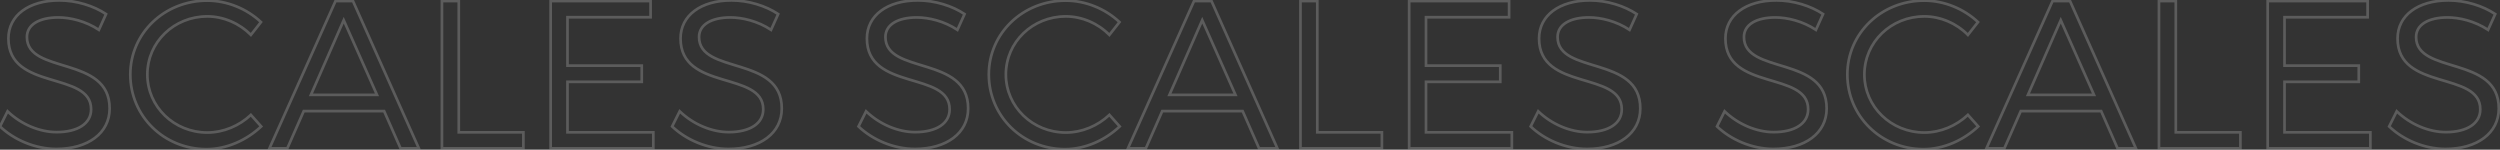 <svg width="1854" height="111" viewBox="0 0 1854 111" fill="none" xmlns="http://www.w3.org/2000/svg">
<rect x="0" y="0" width="1854" height="111" fill="#333333" stroke="none"/>
<g opacity="0.2">
<mask id="path-1-outside-1_110_3" maskUnits="userSpaceOnUse" x="-2" y="-1" width="1857" height="113" fill="black">
<rect fill="white" x="-2" y="-1" width="1857" height="113"/>
<path d="M43.998 0.301C56.638 0.301 69.589 4.358 78.64 10.444L73.334 22.147C63.504 15.593 51.956 12.94 43.218 12.94C29.174 12.94 19.967 18.246 19.967 27.452C19.967 55.54 81.449 40.872 81.293 80.508C81.293 98.765 65.22 110.468 41.813 110.468C25.897 110.468 10.292 103.602 -0.007 93.771L5.611 82.536C15.754 92.367 29.642 97.985 41.969 97.985C57.73 97.985 67.561 91.587 67.561 81.132C67.717 52.419 6.235 67.712 6.235 28.545C6.235 11.38 21.372 0.301 43.998 0.301ZM153.593 0.457C168.573 0.457 183.085 6.542 193.54 16.373L186.05 25.892C177.623 17.309 165.764 12.16 153.749 12.16C129.094 12.16 109.276 31.197 109.276 55.228C109.276 79.103 129.094 98.297 153.749 98.297C165.764 98.297 177.467 93.303 186.05 85.189L193.696 93.771C182.929 103.914 168.261 110.624 153.124 110.624C121.603 110.624 96.636 86.125 96.636 55.228C96.636 24.643 121.916 0.457 153.593 0.457ZM284.868 82.38H225.259L213.087 110H199.823L248.821 0.769H261.773L310.615 110H297.039L284.868 82.38ZM279.562 70.365L254.907 14.969L230.564 70.365H279.562ZM340.228 98.141H388.134V110H327.745V0.769H340.228V98.141ZM482.479 12.784H420.841V48.674H475.925V60.69H420.841V98.141H484.507V110H408.358V0.769H482.479V12.784ZM542.457 0.301C555.097 0.301 568.049 4.358 577.099 10.444L571.794 22.147C561.963 15.593 550.415 12.94 541.677 12.94C527.633 12.94 518.426 18.246 518.426 27.452C518.426 55.54 579.908 40.872 579.752 80.508C579.752 98.765 563.679 110.468 540.273 110.468C524.356 110.468 508.752 103.602 498.453 93.771L504.07 82.536C514.213 92.367 528.101 97.985 540.429 97.985C556.189 97.985 566.02 91.587 566.02 81.132C566.176 52.419 504.694 67.712 504.694 28.545C504.694 11.38 519.831 0.301 542.457 0.301ZM680.673 0.301C693.312 0.301 706.264 4.358 715.315 10.444L710.009 22.147C700.178 15.593 688.631 12.94 679.892 12.94C665.848 12.94 656.642 18.246 656.642 27.452C656.642 55.54 718.123 40.872 717.967 80.508C717.967 98.765 701.895 110.468 678.488 110.468C662.571 110.468 646.967 103.602 636.668 93.771L642.286 82.536C652.429 92.367 666.316 97.985 678.644 97.985C694.405 97.985 704.235 91.587 704.235 81.132C704.391 52.419 642.91 67.712 642.91 28.545C642.91 11.38 658.046 0.301 680.673 0.301ZM790.267 0.457C805.247 0.457 819.76 6.542 830.215 16.373L822.724 25.892C814.298 17.309 802.439 12.16 790.423 12.16C765.768 12.16 745.95 31.197 745.95 55.228C745.95 79.103 765.768 98.297 790.423 98.297C802.439 98.297 814.142 93.303 822.724 85.189L830.371 93.771C819.604 103.914 804.935 110.624 789.799 110.624C758.278 110.624 733.311 86.125 733.311 55.228C733.311 24.643 758.59 0.457 790.267 0.457ZM921.542 82.38H861.933L849.762 110H836.498L885.496 0.769H898.448L947.29 110H933.714L921.542 82.38ZM916.237 70.365L891.582 14.969L867.239 70.365H916.237ZM976.903 98.141H1024.81V110H964.419V0.769H976.903V98.141ZM1119.15 12.784H1057.52V48.674H1112.6V60.69H1057.52V98.141H1121.18V110H1045.03V0.769H1119.15V12.784ZM1179.13 0.301C1191.77 0.301 1204.72 4.358 1213.77 10.444L1208.47 22.147C1198.64 15.593 1187.09 12.94 1178.35 12.94C1164.31 12.94 1155.1 18.246 1155.1 27.452C1155.1 55.54 1216.58 40.872 1216.43 80.508C1216.43 98.765 1200.35 110.468 1176.95 110.468C1161.03 110.468 1145.43 103.602 1135.13 93.771L1140.74 82.536C1150.89 92.367 1164.78 97.985 1177.1 97.985C1192.86 97.985 1202.69 91.587 1202.69 81.132C1202.85 52.419 1141.37 67.712 1141.37 28.545C1141.37 11.38 1156.51 0.301 1179.13 0.301ZM1317.35 0.301C1329.99 0.301 1342.94 4.358 1351.99 10.444L1346.68 22.147C1336.85 15.593 1325.31 12.94 1316.57 12.94C1302.52 12.94 1293.32 18.246 1293.32 27.452C1293.32 55.54 1354.8 40.872 1354.64 80.508C1354.64 98.765 1338.57 110.468 1315.16 110.468C1299.25 110.468 1283.64 103.602 1273.34 93.771L1278.96 82.536C1289.1 92.367 1302.99 97.985 1315.32 97.985C1331.08 97.985 1340.91 91.587 1340.91 81.132C1341.07 52.419 1279.58 67.712 1279.58 28.545C1279.58 11.38 1294.72 0.301 1317.35 0.301ZM1426.94 0.457C1441.92 0.457 1456.43 6.542 1466.89 16.373L1459.4 25.892C1450.97 17.309 1439.11 12.16 1427.1 12.16C1402.44 12.16 1382.63 31.197 1382.63 55.228C1382.63 79.103 1402.44 98.297 1427.1 98.297C1439.11 98.297 1450.82 93.303 1459.4 85.189L1467.05 93.771C1456.28 103.914 1441.61 110.624 1426.47 110.624C1394.95 110.624 1369.99 86.125 1369.99 55.228C1369.99 24.643 1395.26 0.457 1426.94 0.457ZM1558.22 82.38H1498.61L1486.44 110H1473.17L1522.17 0.769H1535.12L1583.96 110H1570.39L1558.22 82.38ZM1552.91 70.365L1528.26 14.969L1503.91 70.365H1552.91ZM1613.58 98.141H1661.48V110H1601.09V0.769H1613.58V98.141ZM1755.83 12.784H1694.19V48.674H1749.27V60.69H1694.19V98.141H1757.86V110H1681.71V0.769H1755.83V12.784ZM1815.81 0.301C1828.45 0.301 1841.4 4.358 1850.45 10.444L1845.14 22.147C1835.31 15.593 1823.76 12.94 1815.03 12.94C1800.98 12.94 1791.78 18.246 1791.78 27.452C1791.78 55.54 1853.26 40.872 1853.1 80.508C1853.1 98.765 1837.03 110.468 1813.62 110.468C1797.71 110.468 1782.1 103.602 1771.8 93.771L1777.42 82.536C1787.56 92.367 1801.45 97.985 1813.78 97.985C1829.54 97.985 1839.37 91.587 1839.37 81.132C1839.53 52.419 1778.04 67.712 1778.04 28.545C1778.04 11.38 1793.18 0.301 1815.81 0.301Z"/>
</mask>
<path d="M78.64 10.444L79.551 10.856L79.9 10.086L79.198 9.614L78.64 10.444ZM73.334 22.147L72.78 22.979L73.759 23.632L74.245 22.56L73.334 22.147ZM81.293 80.508L80.293 80.504V80.508H81.293ZM-0.007 93.771L-0.901 93.324L-1.231 93.985L-0.697 94.495L-0.007 93.771ZM5.611 82.536L6.307 81.818L5.327 80.868L4.717 82.089L5.611 82.536ZM67.561 81.132L66.561 81.126V81.132H67.561ZM43.998 1.301C56.447 1.301 69.203 5.303 78.082 11.273L79.198 9.614C69.975 3.412 56.828 -0.699 43.998 -0.699V1.301ZM77.729 10.031L72.424 21.734L74.245 22.56L79.551 10.856L77.729 10.031ZM73.889 21.315C63.875 14.639 52.13 11.94 43.218 11.94V13.94C51.783 13.94 63.132 16.547 72.78 22.979L73.889 21.315ZM43.218 11.94C36.09 11.94 30.075 13.283 25.805 15.89C21.493 18.523 18.967 22.453 18.967 27.452H20.967C20.967 23.245 23.044 19.919 26.847 17.597C30.692 15.25 36.301 13.94 43.218 13.94V11.94ZM18.967 27.452C18.967 31.161 19.987 34.209 21.794 36.75C23.589 39.276 26.126 41.251 29.086 42.893C34.964 46.151 42.794 48.23 50.39 50.604C58.07 53.005 65.57 55.72 71.148 60.224C76.662 64.677 80.331 70.908 80.293 80.504L82.293 80.511C82.333 70.29 78.375 63.49 72.405 58.668C66.499 53.898 58.658 51.093 50.987 48.695C43.232 46.271 35.701 44.273 30.056 41.144C27.255 39.591 24.99 37.794 23.424 35.591C21.869 33.404 20.967 30.766 20.967 27.452H18.967ZM80.293 80.508C80.293 89.308 76.433 96.507 69.731 101.534C63.003 106.58 53.362 109.468 41.813 109.468V111.468C53.672 111.468 63.77 108.505 70.931 103.134C78.116 97.745 82.293 89.964 82.293 80.508H80.293ZM41.813 109.468C26.166 109.468 10.806 102.71 0.684 93.048L-0.697 94.495C9.779 104.495 25.628 111.468 41.813 111.468V109.468ZM0.888 94.219L6.505 82.983L4.717 82.089L-0.901 93.324L0.888 94.219ZM4.915 83.254C15.232 93.254 29.365 98.985 41.969 98.985V96.985C29.919 96.985 16.276 91.48 6.307 81.818L4.915 83.254ZM41.969 98.985C49.966 98.985 56.578 97.364 61.224 94.315C65.909 91.239 68.561 86.724 68.561 81.132H66.561C66.561 85.995 64.297 89.906 60.127 92.643C55.917 95.406 49.733 96.985 41.969 96.985V98.985ZM68.561 81.137C68.581 77.356 67.583 74.251 65.793 71.666C64.012 69.095 61.487 67.092 58.533 65.437C52.669 62.153 44.847 60.11 37.247 57.802C29.564 55.469 22.053 52.854 16.457 48.461C10.927 44.12 7.235 38.018 7.235 28.545H5.235C5.235 38.655 9.228 45.329 15.222 50.034C21.148 54.686 28.998 57.387 36.666 59.716C44.417 62.07 51.936 64.035 57.556 67.182C60.344 68.744 62.596 70.563 64.148 72.804C65.691 75.031 66.579 77.73 66.561 81.126L68.561 81.137ZM7.235 28.545C7.235 20.291 10.859 13.523 17.228 8.788C23.623 4.035 32.836 1.301 43.998 1.301V-0.699C32.534 -0.699 22.865 2.106 16.035 7.183C9.179 12.28 5.235 19.633 5.235 28.545H7.235ZM193.54 16.373L194.326 16.992L194.892 16.272L194.225 15.645L193.54 16.373ZM186.05 25.892L185.336 26.593L186.133 27.404L186.836 26.51L186.05 25.892ZM186.05 85.189L186.797 84.524L186.111 83.755L185.363 84.462L186.05 85.189ZM193.696 93.771L194.382 94.499L195.09 93.832L194.443 93.106L193.696 93.771ZM153.593 1.457C168.309 1.457 182.579 7.439 192.855 17.102L194.225 15.645C183.592 5.646 168.837 -0.543 153.593 -0.543V1.457ZM192.754 15.755L185.264 25.273L186.836 26.51L194.326 16.992L192.754 15.755ZM186.763 25.191C178.156 16.424 166.042 11.16 153.749 11.16V13.16C165.486 13.16 177.091 18.195 185.336 26.593L186.763 25.191ZM153.749 11.16C128.574 11.16 108.276 30.613 108.276 55.228H110.276C110.276 31.782 129.613 13.16 153.749 13.16V11.16ZM108.276 55.228C108.276 79.685 128.572 99.297 153.749 99.297V97.297C129.615 97.297 110.276 78.521 110.276 55.228H108.276ZM153.749 99.297C166.036 99.297 177.981 94.194 186.737 85.915L185.363 84.462C176.954 92.413 165.492 97.297 153.749 97.297V99.297ZM185.303 85.854L192.949 94.437L194.443 93.106L186.797 84.524L185.303 85.854ZM193.01 93.043C182.401 103.037 167.971 109.624 153.124 109.624V111.624C168.551 111.624 183.457 104.791 194.382 94.499L193.01 93.043ZM153.124 109.624C122.137 109.624 97.636 85.555 97.636 55.228H95.636C95.636 86.696 121.069 111.624 153.124 111.624V109.624ZM97.636 55.228C97.636 25.234 122.429 1.457 153.593 1.457V-0.543C121.402 -0.543 95.636 24.053 95.636 55.228H97.636ZM284.868 82.38L285.783 81.977L285.52 81.38H284.868V82.38ZM225.259 82.38V81.38H224.606L224.343 81.977L225.259 82.38ZM213.087 110V111H213.739L214.002 110.403L213.087 110ZM199.823 110L198.911 109.591L198.279 111H199.823V110ZM248.821 0.769V-0.231H248.174L247.909 0.359L248.821 0.769ZM261.773 0.769L262.686 0.361L262.421 -0.231H261.773V0.769ZM310.615 110V111H312.158L311.528 109.592L310.615 110ZM297.039 110L296.124 110.403L296.387 111H297.039V110ZM279.562 70.365V71.365H281.102L280.476 69.958L279.562 70.365ZM254.907 14.969L255.821 14.562L254.901 12.496L253.992 14.566L254.907 14.969ZM230.564 70.365L229.649 69.962L229.032 71.365H230.564V70.365ZM284.868 81.38H225.259V83.38H284.868V81.38ZM224.343 81.977L212.172 109.597L214.002 110.403L226.174 82.783L224.343 81.977ZM213.087 109H199.823V111H213.087V109ZM200.736 110.409L249.734 1.178L247.909 0.359L198.911 109.591L200.736 110.409ZM248.821 1.769H261.773V-0.231H248.821V1.769ZM260.86 1.177L309.702 110.408L311.528 109.592L262.686 0.361L260.86 1.177ZM310.615 109H297.039V111H310.615V109ZM297.954 109.597L285.783 81.977L283.953 82.783L296.124 110.403L297.954 109.597ZM280.476 69.958L255.821 14.562L253.993 15.375L278.649 70.771L280.476 69.958ZM253.992 14.566L229.649 69.962L231.48 70.767L255.823 15.371L253.992 14.566ZM230.564 71.365H279.562V69.365H230.564V71.365ZM340.228 98.141H339.228V99.141H340.228V98.141ZM388.134 98.141H389.134V97.141H388.134V98.141ZM388.134 110V111H389.134V110H388.134ZM327.745 110H326.745V111H327.745V110ZM327.745 0.769V-0.231H326.745V0.769H327.745ZM340.228 0.769H341.228V-0.231H340.228V0.769ZM340.228 99.141H388.134V97.141H340.228V99.141ZM387.134 98.141V110H389.134V98.141H387.134ZM388.134 109H327.745V111H388.134V109ZM328.745 110V0.769H326.745V110H328.745ZM327.745 1.769H340.228V-0.231H327.745V1.769ZM339.228 0.769V98.141H341.228V0.769H339.228ZM482.479 12.784V13.784H483.479V12.784H482.479ZM420.841 12.784V11.784H419.841V12.784H420.841ZM420.841 48.674H419.841V49.674H420.841V48.674ZM475.925 48.674H476.925V47.674H475.925V48.674ZM475.925 60.69V61.69H476.925V60.69H475.925ZM420.841 60.69V59.69H419.841V60.69H420.841ZM420.841 98.141H419.841V99.141H420.841V98.141ZM484.507 98.141H485.507V97.141H484.507V98.141ZM484.507 110V111H485.507V110H484.507ZM408.358 110H407.358V111H408.358V110ZM408.358 0.769V-0.231H407.358V0.769H408.358ZM482.479 0.769H483.479V-0.231H482.479V0.769ZM482.479 11.784H420.841V13.784H482.479V11.784ZM419.841 12.784V48.674H421.841V12.784H419.841ZM420.841 49.674H475.925V47.674H420.841V49.674ZM474.925 48.674V60.69H476.925V48.674H474.925ZM475.925 59.69H420.841V61.69H475.925V59.69ZM419.841 60.69V98.141H421.841V60.69H419.841ZM420.841 99.141H484.507V97.141H420.841V99.141ZM483.507 98.141V110H485.507V98.141H483.507ZM484.507 109H408.358V111H484.507V109ZM409.358 110V0.769H407.358V110H409.358ZM408.358 1.769H482.479V-0.231H408.358V1.769ZM481.479 0.769V12.784H483.479V0.769H481.479ZM577.099 10.444L578.01 10.856L578.359 10.086L577.657 9.614L577.099 10.444ZM571.794 22.147L571.239 22.979L572.218 23.632L572.704 22.56L571.794 22.147ZM579.752 80.508L578.752 80.504V80.508H579.752ZM498.453 93.771L497.558 93.324L497.228 93.985L497.762 94.495L498.453 93.771ZM504.07 82.536L504.766 81.818L503.786 80.868L503.176 82.089L504.07 82.536ZM566.02 81.132L565.02 81.126V81.132H566.02ZM542.457 1.301C554.907 1.301 567.662 5.303 576.541 11.273L577.657 9.614C568.435 3.412 555.287 -0.699 542.457 -0.699V1.301ZM576.188 10.031L570.883 21.734L572.704 22.56L578.01 10.856L576.188 10.031ZM572.348 21.315C562.334 14.639 550.589 11.94 541.677 11.94V13.94C550.242 13.94 561.591 16.547 571.239 22.979L572.348 21.315ZM541.677 11.94C534.55 11.94 528.534 13.283 524.264 15.89C519.952 18.523 517.426 22.453 517.426 27.452H519.426C519.426 23.245 521.503 19.919 525.306 17.597C529.151 15.25 534.76 13.94 541.677 13.94V11.94ZM517.426 27.452C517.426 31.161 518.446 34.209 520.253 36.75C522.049 39.276 524.585 41.251 527.546 42.893C533.423 46.151 541.253 48.23 548.849 50.604C556.529 53.005 564.03 55.72 569.607 60.224C575.121 64.677 578.79 70.908 578.752 80.504L580.752 80.511C580.792 70.29 576.834 63.49 570.864 58.668C564.958 53.898 557.117 51.093 549.446 48.695C541.691 46.271 534.16 44.273 528.515 41.144C525.714 39.591 523.449 37.794 521.883 35.591C520.328 33.404 519.426 30.766 519.426 27.452H517.426ZM578.752 80.508C578.752 89.308 574.892 96.507 568.19 101.534C561.462 106.58 551.821 109.468 540.273 109.468V111.468C552.131 111.468 562.229 108.505 569.39 103.134C576.575 97.745 580.752 89.964 580.752 80.508H578.752ZM540.273 109.468C524.625 109.468 509.265 102.71 499.143 93.048L497.762 94.495C508.238 104.495 524.087 111.468 540.273 111.468V109.468ZM499.347 94.219L504.965 82.983L503.176 82.089L497.558 93.324L499.347 94.219ZM503.374 83.254C513.691 93.254 527.824 98.985 540.429 98.985V96.985C528.378 96.985 514.735 91.48 504.766 81.818L503.374 83.254ZM540.429 98.985C548.425 98.985 555.037 97.364 559.683 94.315C564.369 91.239 567.02 86.724 567.02 81.132H565.02C565.02 85.995 562.756 89.906 558.586 92.643C554.376 95.406 548.192 96.985 540.429 96.985V98.985ZM567.02 81.137C567.04 77.356 566.042 74.251 564.252 71.666C562.471 69.095 559.946 67.092 556.992 65.437C551.128 62.153 543.306 60.11 535.706 57.802C528.023 55.469 520.513 52.854 514.916 48.461C509.386 44.12 505.694 38.018 505.694 28.545H503.694C503.694 38.655 507.688 45.329 513.681 50.034C519.607 54.686 527.458 57.387 535.125 59.716C542.876 62.07 550.395 64.035 556.015 67.182C558.803 68.744 561.055 70.563 562.608 72.804C564.15 75.031 565.038 77.73 565.02 81.126L567.02 81.137ZM505.694 28.545C505.694 20.291 509.319 13.523 515.687 8.788C522.082 4.035 531.295 1.301 542.457 1.301V-0.699C530.993 -0.699 521.324 2.106 514.494 7.183C507.638 12.28 503.694 19.633 503.694 28.545H505.694ZM715.315 10.444L716.225 10.856L716.575 10.086L715.873 9.614L715.315 10.444ZM710.009 22.147L709.454 22.979L710.434 23.632L710.92 22.56L710.009 22.147ZM717.967 80.508L716.967 80.504V80.508H717.967ZM636.668 93.771L635.774 93.324L635.443 93.985L635.978 94.495L636.668 93.771ZM642.286 82.536L642.982 81.818L642.002 80.868L641.391 82.089L642.286 82.536ZM704.235 81.132L703.235 81.126V81.132H704.235ZM680.673 1.301C693.122 1.301 705.878 5.303 714.757 11.273L715.873 9.614C706.65 3.412 693.502 -0.699 680.673 -0.699V1.301ZM714.404 10.031L709.098 21.734L710.92 22.56L716.225 10.856L714.404 10.031ZM710.564 21.315C700.55 14.639 688.804 11.94 679.892 11.94V13.94C688.457 13.94 699.807 16.547 709.454 22.979L710.564 21.315ZM679.892 11.94C672.765 11.94 666.749 13.283 662.479 15.89C658.168 18.523 655.642 22.453 655.642 27.452H657.642C657.642 23.245 659.719 19.919 663.522 17.597C667.366 15.25 672.976 13.94 679.892 13.94V11.94ZM655.642 27.452C655.642 31.161 656.661 34.209 658.468 36.75C660.264 39.276 662.8 41.251 665.761 42.893C671.639 46.151 679.468 48.23 687.065 50.604C694.744 53.005 702.245 55.72 707.823 60.224C713.336 64.677 717.005 70.908 716.967 80.504L718.967 80.511C719.008 70.29 715.05 63.49 709.079 58.668C703.173 53.898 695.333 51.093 687.661 48.695C679.907 46.271 672.376 44.273 666.731 41.144C663.93 39.591 661.664 37.794 660.098 35.591C658.543 33.404 657.642 30.766 657.642 27.452H655.642ZM716.967 80.508C716.967 89.308 713.108 96.507 706.405 101.534C699.678 106.58 690.036 109.468 678.488 109.468V111.468C690.346 111.468 700.445 108.505 707.605 103.134C714.79 97.745 718.967 89.964 718.967 80.508H716.967ZM678.488 109.468C662.84 109.468 647.48 102.71 637.358 93.048L635.978 94.495C646.454 104.495 662.302 111.468 678.488 111.468V109.468ZM637.562 94.219L643.18 82.983L641.391 82.089L635.774 93.324L637.562 94.219ZM641.59 83.254C651.906 93.254 666.04 98.985 678.644 98.985V96.985C666.593 96.985 652.951 91.48 642.982 81.818L641.59 83.254ZM678.644 98.985C686.641 98.985 693.253 97.364 697.899 94.315C702.584 91.239 705.235 86.724 705.235 81.132H703.235C703.235 85.995 700.971 89.906 696.801 92.643C692.591 95.406 686.408 96.985 678.644 96.985V98.985ZM705.235 81.137C705.256 77.356 704.257 74.251 702.467 71.666C700.687 69.095 698.162 67.092 695.208 65.437C689.343 62.153 681.521 60.11 673.922 57.802C666.238 55.469 658.728 52.854 653.131 48.461C647.602 44.12 643.91 38.018 643.91 28.545H641.91C641.91 38.655 645.903 45.329 651.896 50.034C657.823 54.686 665.673 57.387 673.34 59.716C681.092 62.07 688.611 64.035 694.23 67.182C697.018 68.744 699.271 70.563 700.823 72.804C702.365 75.031 703.254 77.73 703.235 81.126L705.235 81.137ZM643.91 28.545C643.91 20.291 647.534 13.523 653.903 8.788C660.298 4.035 669.51 1.301 680.673 1.301V-0.699C669.209 -0.699 659.54 2.106 652.71 7.183C645.854 12.28 641.91 19.633 641.91 28.545H643.91ZM830.215 16.373L831 16.992L831.567 16.272L830.9 15.645L830.215 16.373ZM822.724 25.892L822.011 26.593L822.807 27.404L823.51 26.51L822.724 25.892ZM822.724 85.189L823.471 84.524L822.786 83.755L822.037 84.462L822.724 85.189ZM830.371 93.771L831.056 94.499L831.764 93.832L831.117 93.106L830.371 93.771ZM790.267 1.457C804.983 1.457 819.253 7.439 829.53 17.102L830.9 15.645C820.266 5.646 805.511 -0.543 790.267 -0.543V1.457ZM829.429 15.755L821.939 25.273L823.51 26.51L831 16.992L829.429 15.755ZM823.438 25.191C814.83 16.424 802.717 11.16 790.423 11.16V13.16C802.161 13.16 813.766 18.195 822.011 26.593L823.438 25.191ZM790.423 11.16C765.249 11.16 744.95 30.613 744.95 55.228H746.95C746.95 31.782 766.288 13.16 790.423 13.16V11.16ZM744.95 55.228C744.95 79.685 765.246 99.297 790.423 99.297V97.297C766.29 97.297 746.95 78.521 746.95 55.228H744.95ZM790.423 99.297C802.71 99.297 814.656 94.194 823.411 85.915L822.037 84.462C813.628 92.413 802.167 97.297 790.423 97.297V99.297ZM821.978 85.854L829.624 94.437L831.117 93.106L823.471 84.524L821.978 85.854ZM829.685 93.043C819.076 103.037 804.645 109.624 789.799 109.624V111.624C805.226 111.624 820.131 104.791 831.056 94.499L829.685 93.043ZM789.799 109.624C758.812 109.624 734.311 85.555 734.311 55.228H732.311C732.311 86.696 757.744 111.624 789.799 111.624V109.624ZM734.311 55.228C734.311 25.234 759.104 1.457 790.267 1.457V-0.543C758.076 -0.543 732.311 24.053 732.311 55.228H734.311ZM921.542 82.38L922.457 81.977L922.194 81.38H921.542V82.38ZM861.933 82.38V81.38H861.281L861.018 81.977L861.933 82.38ZM849.762 110V111H850.414L850.677 110.403L849.762 110ZM836.498 110L835.585 109.591L834.953 111H836.498V110ZM885.496 0.769V-0.231H884.848L884.583 0.359L885.496 0.769ZM898.448 0.769L899.36 0.361L899.096 -0.231H898.448V0.769ZM947.29 110V111H948.832L948.202 109.592L947.29 110ZM933.714 110L932.799 110.403L933.062 111H933.714V110ZM916.237 70.365V71.365H917.776L917.15 69.958L916.237 70.365ZM891.582 14.969L892.495 14.562L891.576 12.496L890.666 14.566L891.582 14.969ZM867.239 70.365L866.323 69.962L865.707 71.365H867.239V70.365ZM921.542 81.38H861.933V83.38H921.542V81.38ZM861.018 81.977L848.847 109.597L850.677 110.403L862.848 82.783L861.018 81.977ZM849.762 109H836.498V111H849.762V109ZM837.41 110.409L886.408 1.178L884.583 0.359L835.585 109.591L837.41 110.409ZM885.496 1.769H898.448V-0.231H885.496V1.769ZM897.535 1.177L946.377 110.408L948.202 109.592L899.36 0.361L897.535 1.177ZM947.29 109H933.714V111H947.29V109ZM934.629 109.597L922.457 81.977L920.627 82.783L932.799 110.403L934.629 109.597ZM917.15 69.958L892.495 14.562L890.668 15.375L915.323 70.771L917.15 69.958ZM890.666 14.566L866.323 69.962L868.154 70.767L892.497 15.371L890.666 14.566ZM867.239 71.365H916.237V69.365H867.239V71.365ZM976.903 98.141H975.903V99.141H976.903V98.141ZM1024.81 98.141H1025.81V97.141H1024.81V98.141ZM1024.81 110V111H1025.81V110H1024.81ZM964.419 110H963.419V111H964.419V110ZM964.419 0.769V-0.231H963.419V0.769H964.419ZM976.903 0.769H977.903V-0.231H976.903V0.769ZM976.903 99.141H1024.81V97.141H976.903V99.141ZM1023.81 98.141V110H1025.81V98.141H1023.81ZM1024.81 109H964.419V111H1024.81V109ZM965.419 110V0.769H963.419V110H965.419ZM964.419 1.769H976.903V-0.231H964.419V1.769ZM975.903 0.769V98.141H977.903V0.769H975.903ZM1119.15 12.784V13.784H1120.15V12.784H1119.15ZM1057.52 12.784V11.784H1056.52V12.784H1057.52ZM1057.52 48.674H1056.52V49.674H1057.52V48.674ZM1112.6 48.674H1113.6V47.674H1112.6V48.674ZM1112.6 60.69V61.69H1113.6V60.69H1112.6ZM1057.52 60.69V59.69H1056.52V60.69H1057.52ZM1057.52 98.141H1056.52V99.141H1057.52V98.141ZM1121.18 98.141H1122.18V97.141H1121.18V98.141ZM1121.18 110V111H1122.18V110H1121.18ZM1045.03 110H1044.03V111H1045.03V110ZM1045.03 0.769V-0.231H1044.03V0.769H1045.03ZM1119.15 0.769H1120.15V-0.231H1119.15V0.769ZM1119.15 11.784H1057.52V13.784H1119.15V11.784ZM1056.52 12.784V48.674H1058.52V12.784H1056.52ZM1057.52 49.674H1112.6V47.674H1057.52V49.674ZM1111.6 48.674V60.69H1113.6V48.674H1111.6ZM1112.6 59.69H1057.52V61.69H1112.6V59.69ZM1056.52 60.69V98.141H1058.52V60.69H1056.52ZM1057.52 99.141H1121.18V97.141H1057.52V99.141ZM1120.18 98.141V110H1122.18V98.141H1120.18ZM1121.18 109H1045.03V111H1121.18V109ZM1046.03 110V0.769H1044.03V110H1046.03ZM1045.03 1.769H1119.15V-0.231H1045.03V1.769ZM1118.15 0.769V12.784H1120.15V0.769H1118.15ZM1213.77 10.444L1214.68 10.856L1215.03 10.086L1214.33 9.614L1213.77 10.444ZM1208.47 22.147L1207.91 22.979L1208.89 23.632L1209.38 22.56L1208.47 22.147ZM1216.43 80.508L1215.43 80.504V80.508H1216.43ZM1135.13 93.771L1134.23 93.324L1133.9 93.985L1134.44 94.495L1135.13 93.771ZM1140.74 82.536L1141.44 81.818L1140.46 80.868L1139.85 82.089L1140.74 82.536ZM1202.69 81.132L1201.69 81.126V81.132H1202.69ZM1179.13 1.301C1191.58 1.301 1204.34 5.303 1213.22 11.273L1214.33 9.614C1205.11 3.412 1191.96 -0.699 1179.13 -0.699V1.301ZM1212.86 10.031L1207.56 21.734L1209.38 22.56L1214.68 10.856L1212.86 10.031ZM1209.02 21.315C1199.01 14.639 1187.26 11.94 1178.35 11.94V13.94C1186.92 13.94 1198.27 16.547 1207.91 22.979L1209.02 21.315ZM1178.35 11.94C1171.22 11.94 1165.21 13.283 1160.94 15.89C1156.63 18.523 1154.1 22.453 1154.1 27.452H1156.1C1156.1 23.245 1158.18 19.919 1161.98 17.597C1165.83 15.25 1171.43 13.94 1178.35 13.94V11.94ZM1154.1 27.452C1154.1 31.161 1155.12 34.209 1156.93 36.75C1158.72 39.276 1161.26 41.251 1164.22 42.893C1170.1 46.151 1177.93 48.23 1185.52 50.604C1193.2 53.005 1200.7 55.72 1206.28 60.224C1211.8 64.677 1215.46 70.908 1215.43 80.504L1217.43 80.511C1217.47 70.29 1213.51 63.49 1207.54 58.668C1201.63 53.898 1193.79 51.093 1186.12 48.695C1178.37 46.271 1170.83 44.273 1165.19 41.144C1162.39 39.591 1160.12 37.794 1158.56 35.591C1157 33.404 1156.1 30.766 1156.1 27.452H1154.1ZM1215.43 80.508C1215.43 89.308 1211.57 96.507 1204.86 101.534C1198.14 106.58 1188.5 109.468 1176.95 109.468V111.468C1188.81 111.468 1198.9 108.505 1206.06 103.134C1213.25 97.745 1217.43 89.964 1217.43 80.508H1215.43ZM1176.95 109.468C1161.3 109.468 1145.94 102.71 1135.82 93.048L1134.44 94.495C1144.91 104.495 1160.76 111.468 1176.95 111.468V109.468ZM1136.02 94.219L1141.64 82.983L1139.85 82.089L1134.23 93.324L1136.02 94.219ZM1140.05 83.254C1150.37 93.254 1164.5 98.985 1177.1 98.985V96.985C1165.05 96.985 1151.41 91.48 1141.44 81.818L1140.05 83.254ZM1177.1 98.985C1185.1 98.985 1191.71 97.364 1196.36 94.315C1201.04 91.239 1203.69 86.724 1203.69 81.132H1201.69C1201.69 85.995 1199.43 89.906 1195.26 92.643C1191.05 95.406 1184.87 96.985 1177.1 96.985V98.985ZM1203.69 81.137C1203.71 77.356 1202.72 74.251 1200.93 71.666C1199.15 69.095 1196.62 67.092 1193.67 65.437C1187.8 62.153 1179.98 60.11 1172.38 57.802C1164.7 55.469 1157.19 52.854 1151.59 48.461C1146.06 44.12 1142.37 38.018 1142.37 28.545H1140.37C1140.37 38.655 1144.36 45.329 1150.36 50.034C1156.28 54.686 1164.13 57.387 1171.8 59.716C1179.55 62.07 1187.07 64.035 1192.69 67.182C1195.48 68.744 1197.73 70.563 1199.28 72.804C1200.82 75.031 1201.71 77.73 1201.69 81.126L1203.69 81.137ZM1142.37 28.545C1142.37 20.291 1145.99 13.523 1152.36 8.788C1158.76 4.035 1167.97 1.301 1179.13 1.301V-0.699C1167.67 -0.699 1158 2.106 1151.17 7.183C1144.31 12.28 1140.37 19.633 1140.37 28.545H1142.37ZM1351.99 10.444L1352.9 10.856L1353.25 10.086L1352.55 9.614L1351.99 10.444ZM1346.68 22.147L1346.13 22.979L1347.11 23.632L1347.59 22.56L1346.68 22.147ZM1354.64 80.508L1353.64 80.504V80.508H1354.64ZM1273.34 93.771L1272.45 93.324L1272.12 93.985L1272.65 94.495L1273.34 93.771ZM1278.96 82.536L1279.66 81.818L1278.68 80.868L1278.07 82.089L1278.96 82.536ZM1340.91 81.132L1339.91 81.126V81.132H1340.91ZM1317.35 1.301C1329.8 1.301 1342.55 5.303 1351.43 11.273L1352.55 9.614C1343.32 3.412 1330.18 -0.699 1317.35 -0.699V1.301ZM1351.08 10.031L1345.77 21.734L1347.59 22.56L1352.9 10.856L1351.08 10.031ZM1347.24 21.315C1337.22 14.639 1325.48 11.94 1316.57 11.94V13.94C1325.13 13.94 1336.48 16.547 1346.13 22.979L1347.24 21.315ZM1316.57 11.94C1309.44 11.94 1303.42 13.283 1299.15 15.89C1294.84 18.523 1292.32 22.453 1292.32 27.452H1294.32C1294.32 23.245 1296.39 19.919 1300.2 17.597C1304.04 15.25 1309.65 13.94 1316.57 13.94V11.94ZM1292.32 27.452C1292.32 31.161 1293.34 34.209 1295.14 36.75C1296.94 39.276 1299.47 41.251 1302.44 42.893C1308.31 46.151 1316.14 48.23 1323.74 50.604C1331.42 53.005 1338.92 55.72 1344.5 60.224C1350.01 64.677 1353.68 70.908 1353.64 80.504L1355.64 80.511C1355.68 70.29 1351.72 63.49 1345.75 58.668C1339.85 53.898 1332.01 51.093 1324.34 48.695C1316.58 46.271 1309.05 44.273 1303.41 41.144C1300.6 39.591 1298.34 37.794 1296.77 35.591C1295.22 33.404 1294.32 30.766 1294.32 27.452H1292.32ZM1353.64 80.508C1353.64 89.308 1349.78 96.507 1343.08 101.534C1336.35 106.58 1326.71 109.468 1315.16 109.468V111.468C1327.02 111.468 1337.12 108.505 1344.28 103.134C1351.46 97.745 1355.64 89.964 1355.64 80.508H1353.64ZM1315.16 109.468C1299.51 109.468 1284.15 102.71 1274.03 93.048L1272.65 94.495C1283.13 104.495 1298.98 111.468 1315.16 111.468V109.468ZM1274.24 94.219L1279.85 82.983L1278.07 82.089L1272.45 93.324L1274.24 94.219ZM1278.26 83.254C1288.58 93.254 1302.71 98.985 1315.32 98.985V96.985C1303.27 96.985 1289.63 91.48 1279.66 81.818L1278.26 83.254ZM1315.32 98.985C1323.32 98.985 1329.93 97.364 1334.57 94.315C1339.26 91.239 1341.91 86.724 1341.91 81.132H1339.91C1339.91 85.995 1337.65 89.906 1333.48 92.643C1329.27 95.406 1323.08 96.985 1315.32 96.985V98.985ZM1341.91 81.137C1341.93 77.356 1340.93 74.251 1339.14 71.666C1337.36 69.095 1334.84 67.092 1331.88 65.437C1326.02 62.153 1318.2 60.11 1310.6 57.802C1302.91 55.469 1295.4 52.854 1289.81 48.461C1284.28 44.12 1280.58 38.018 1280.58 28.545H1278.58C1278.58 38.655 1282.58 45.329 1288.57 50.034C1294.5 54.686 1302.35 57.387 1310.02 59.716C1317.77 62.07 1325.29 64.035 1330.9 67.182C1333.69 68.744 1335.95 70.563 1337.5 72.804C1339.04 75.031 1339.93 77.73 1339.91 81.126L1341.91 81.137ZM1280.58 28.545C1280.58 20.291 1284.21 13.523 1290.58 8.788C1296.97 4.035 1306.18 1.301 1317.35 1.301V-0.699C1305.88 -0.699 1296.21 2.106 1289.38 7.183C1282.53 12.28 1278.58 19.633 1278.58 28.545H1280.58ZM1466.89 16.373L1467.68 16.992L1468.24 16.272L1467.57 15.645L1466.89 16.373ZM1459.4 25.892L1458.69 26.593L1459.48 27.404L1460.18 26.51L1459.4 25.892ZM1459.4 85.189L1460.15 84.524L1459.46 83.755L1458.71 84.462L1459.4 85.189ZM1467.05 93.771L1467.73 94.499L1468.44 93.832L1467.79 93.106L1467.05 93.771ZM1426.94 1.457C1441.66 1.457 1455.93 7.439 1466.2 17.102L1467.57 15.645C1456.94 5.646 1442.19 -0.543 1426.94 -0.543V1.457ZM1466.1 15.755L1458.61 25.273L1460.18 26.51L1467.68 16.992L1466.1 15.755ZM1460.11 25.191C1451.51 16.424 1439.39 11.16 1427.1 11.16V13.16C1438.84 13.16 1450.44 18.195 1458.69 26.593L1460.11 25.191ZM1427.1 11.16C1401.92 11.16 1381.63 30.613 1381.63 55.228H1383.63C1383.63 31.782 1402.96 13.16 1427.1 13.16V11.16ZM1381.63 55.228C1381.63 79.685 1401.92 99.297 1427.1 99.297V97.297C1402.96 97.297 1383.63 78.521 1383.63 55.228H1381.63ZM1427.1 99.297C1439.39 99.297 1451.33 94.194 1460.09 85.915L1458.71 84.462C1450.3 92.413 1438.84 97.297 1427.1 97.297V99.297ZM1458.65 85.854L1466.3 94.437L1467.79 93.106L1460.15 84.524L1458.65 85.854ZM1466.36 93.043C1455.75 103.037 1441.32 109.624 1426.47 109.624V111.624C1441.9 111.624 1456.81 104.791 1467.73 94.499L1466.36 93.043ZM1426.47 109.624C1395.49 109.624 1370.99 85.555 1370.99 55.228H1368.99C1368.99 86.696 1394.42 111.624 1426.47 111.624V109.624ZM1370.99 55.228C1370.99 25.234 1395.78 1.457 1426.94 1.457V-0.543C1394.75 -0.543 1368.99 24.053 1368.99 55.228H1370.99ZM1558.22 82.38L1559.13 81.977L1558.87 81.38H1558.22V82.38ZM1498.61 82.38V81.38H1497.96L1497.69 81.977L1498.61 82.38ZM1486.44 110V111H1487.09L1487.35 110.403L1486.44 110ZM1473.17 110L1472.26 109.591L1471.63 111H1473.17V110ZM1522.17 0.769V-0.231H1521.52L1521.26 0.359L1522.17 0.769ZM1535.12 0.769L1536.04 0.361L1535.77 -0.231H1535.12V0.769ZM1583.96 110V111H1585.51L1584.88 109.592L1583.96 110ZM1570.39 110L1569.47 110.403L1569.74 111H1570.39V110ZM1552.91 70.365V71.365H1554.45L1553.82 69.958L1552.91 70.365ZM1528.26 14.969L1529.17 14.562L1528.25 12.496L1527.34 14.566L1528.26 14.969ZM1503.91 70.365L1503 69.962L1502.38 71.365H1503.91V70.365ZM1558.22 81.38H1498.61V83.38H1558.22V81.38ZM1497.69 81.977L1485.52 109.597L1487.35 110.403L1499.52 82.783L1497.69 81.977ZM1486.44 109H1473.17V111H1486.44V109ZM1474.08 110.409L1523.08 1.178L1521.26 0.359L1472.26 109.591L1474.08 110.409ZM1522.17 1.769H1535.12V-0.231H1522.17V1.769ZM1534.21 1.177L1583.05 110.408L1584.88 109.592L1536.04 0.361L1534.21 1.177ZM1583.96 109H1570.39V111H1583.96V109ZM1571.3 109.597L1559.13 81.977L1557.3 82.783L1569.47 110.403L1571.3 109.597ZM1553.82 69.958L1529.17 14.562L1527.34 15.375L1552 70.771L1553.82 69.958ZM1527.34 14.566L1503 69.962L1504.83 70.767L1529.17 15.371L1527.34 14.566ZM1503.91 71.365H1552.91V69.365H1503.91V71.365ZM1613.58 98.141H1612.58V99.141H1613.58V98.141ZM1661.48 98.141H1662.48V97.141H1661.48V98.141ZM1661.48 110V111H1662.48V110H1661.48ZM1601.09 110H1600.09V111H1601.09V110ZM1601.09 0.769V-0.231H1600.09V0.769H1601.09ZM1613.58 0.769H1614.58V-0.231H1613.58V0.769ZM1613.58 99.141H1661.48V97.141H1613.58V99.141ZM1660.48 98.141V110H1662.48V98.141H1660.48ZM1661.48 109H1601.09V111H1661.48V109ZM1602.09 110V0.769H1600.09V110H1602.09ZM1601.09 1.769H1613.58V-0.231H1601.09V1.769ZM1612.58 0.769V98.141H1614.58V0.769H1612.58ZM1755.83 12.784V13.784H1756.83V12.784H1755.83ZM1694.19 12.784V11.784H1693.19V12.784H1694.19ZM1694.19 48.674H1693.19V49.674H1694.19V48.674ZM1749.27 48.674H1750.27V47.674H1749.27V48.674ZM1749.27 60.69V61.69H1750.27V60.69H1749.27ZM1694.19 60.69V59.69H1693.19V60.69H1694.19ZM1694.19 98.141H1693.19V99.141H1694.19V98.141ZM1757.86 98.141H1758.86V97.141H1757.86V98.141ZM1757.86 110V111H1758.86V110H1757.86ZM1681.71 110H1680.71V111H1681.71V110ZM1681.71 0.769V-0.231H1680.71V0.769H1681.71ZM1755.83 0.769H1756.83V-0.231H1755.83V0.769ZM1755.83 11.784H1694.19V13.784H1755.83V11.784ZM1693.19 12.784V48.674H1695.19V12.784H1693.19ZM1694.19 49.674H1749.27V47.674H1694.19V49.674ZM1748.27 48.674V60.69H1750.27V48.674H1748.27ZM1749.27 59.69H1694.19V61.69H1749.27V59.69ZM1693.19 60.69V98.141H1695.19V60.69H1693.19ZM1694.19 99.141H1757.86V97.141H1694.19V99.141ZM1756.86 98.141V110H1758.86V98.141H1756.86ZM1757.86 109H1681.71V111H1757.86V109ZM1682.71 110V0.769H1680.71V110H1682.71ZM1681.71 1.769H1755.83V-0.231H1681.71V1.769ZM1754.83 0.769V12.784H1756.83V0.769H1754.83ZM1850.45 10.444L1851.36 10.856L1851.71 10.086L1851.01 9.614L1850.45 10.444ZM1845.14 22.147L1844.59 22.979L1845.57 23.632L1846.05 22.56L1845.14 22.147ZM1853.1 80.508L1852.1 80.504V80.508H1853.1ZM1771.8 93.771L1770.91 93.324L1770.58 93.985L1771.11 94.495L1771.8 93.771ZM1777.42 82.536L1778.12 81.818L1777.14 80.868L1776.52 82.089L1777.42 82.536ZM1839.37 81.132L1838.37 81.126V81.132H1839.37ZM1815.81 1.301C1828.26 1.301 1841.01 5.303 1849.89 11.273L1851.01 9.614C1841.78 3.412 1828.64 -0.699 1815.81 -0.699V1.301ZM1849.54 10.031L1844.23 21.734L1846.05 22.56L1851.36 10.856L1849.54 10.031ZM1845.7 21.315C1835.68 14.639 1823.94 11.94 1815.03 11.94V13.94C1823.59 13.94 1834.94 16.547 1844.59 22.979L1845.7 21.315ZM1815.03 11.94C1807.9 11.94 1801.88 13.283 1797.61 15.89C1793.3 18.523 1790.78 22.453 1790.78 27.452H1792.78C1792.78 23.245 1794.85 19.919 1798.66 17.597C1802.5 15.25 1808.11 13.94 1815.03 13.94V11.94ZM1790.78 27.452C1790.78 31.161 1791.8 34.209 1793.6 36.75C1795.4 39.276 1797.93 41.251 1800.89 42.893C1806.77 46.151 1814.6 48.23 1822.2 50.604C1829.88 53.005 1837.38 55.72 1842.96 60.224C1848.47 64.677 1852.14 70.908 1852.1 80.504L1854.1 80.511C1854.14 70.29 1850.18 63.49 1844.21 58.668C1838.31 53.898 1830.47 51.093 1822.8 48.695C1815.04 46.271 1807.51 44.273 1801.86 41.144C1799.06 39.591 1796.8 37.794 1795.23 35.591C1793.68 33.404 1792.78 30.766 1792.78 27.452H1790.78ZM1852.1 80.508C1852.1 89.308 1848.24 96.507 1841.54 101.534C1834.81 106.58 1825.17 109.468 1813.62 109.468V111.468C1825.48 111.468 1835.58 108.505 1842.74 103.134C1849.92 97.745 1854.1 89.964 1854.1 80.508H1852.1ZM1813.62 109.468C1797.97 109.468 1782.61 102.71 1772.49 93.048L1771.11 94.495C1781.59 104.495 1797.44 111.468 1813.62 111.468V109.468ZM1772.7 94.219L1778.31 82.983L1776.52 82.089L1770.91 93.324L1772.7 94.219ZM1776.72 83.254C1787.04 93.254 1801.17 98.985 1813.78 98.985V96.985C1801.73 96.985 1788.08 91.48 1778.12 81.818L1776.72 83.254ZM1813.78 98.985C1821.77 98.985 1828.39 97.364 1833.03 94.315C1837.72 91.239 1840.37 86.724 1840.37 81.132H1838.37C1838.37 85.995 1836.11 89.906 1831.93 92.643C1827.73 95.406 1821.54 96.985 1813.78 96.985V98.985ZM1840.37 81.137C1840.39 77.356 1839.39 74.251 1837.6 71.666C1835.82 69.095 1833.3 67.092 1830.34 65.437C1824.48 62.153 1816.65 60.11 1809.06 57.802C1801.37 55.469 1793.86 52.854 1788.26 48.461C1782.74 44.12 1779.04 38.018 1779.04 28.545H1777.04C1777.04 38.655 1781.04 45.329 1787.03 50.034C1792.96 54.686 1800.81 57.387 1808.47 59.716C1816.23 62.07 1823.74 64.035 1829.36 67.182C1832.15 68.744 1834.4 70.563 1835.96 72.804C1837.5 75.031 1838.39 77.73 1838.37 81.126L1840.37 81.137ZM1779.04 28.545C1779.04 20.291 1782.67 13.523 1789.04 8.788C1795.43 4.035 1804.64 1.301 1815.81 1.301V-0.699C1804.34 -0.699 1794.67 2.106 1787.84 7.183C1780.99 12.28 1777.04 19.633 1777.04 28.545H1779.04Z" fill="white" mask="url(#path-1-outside-1_110_3)"/>
</g>
</svg>
